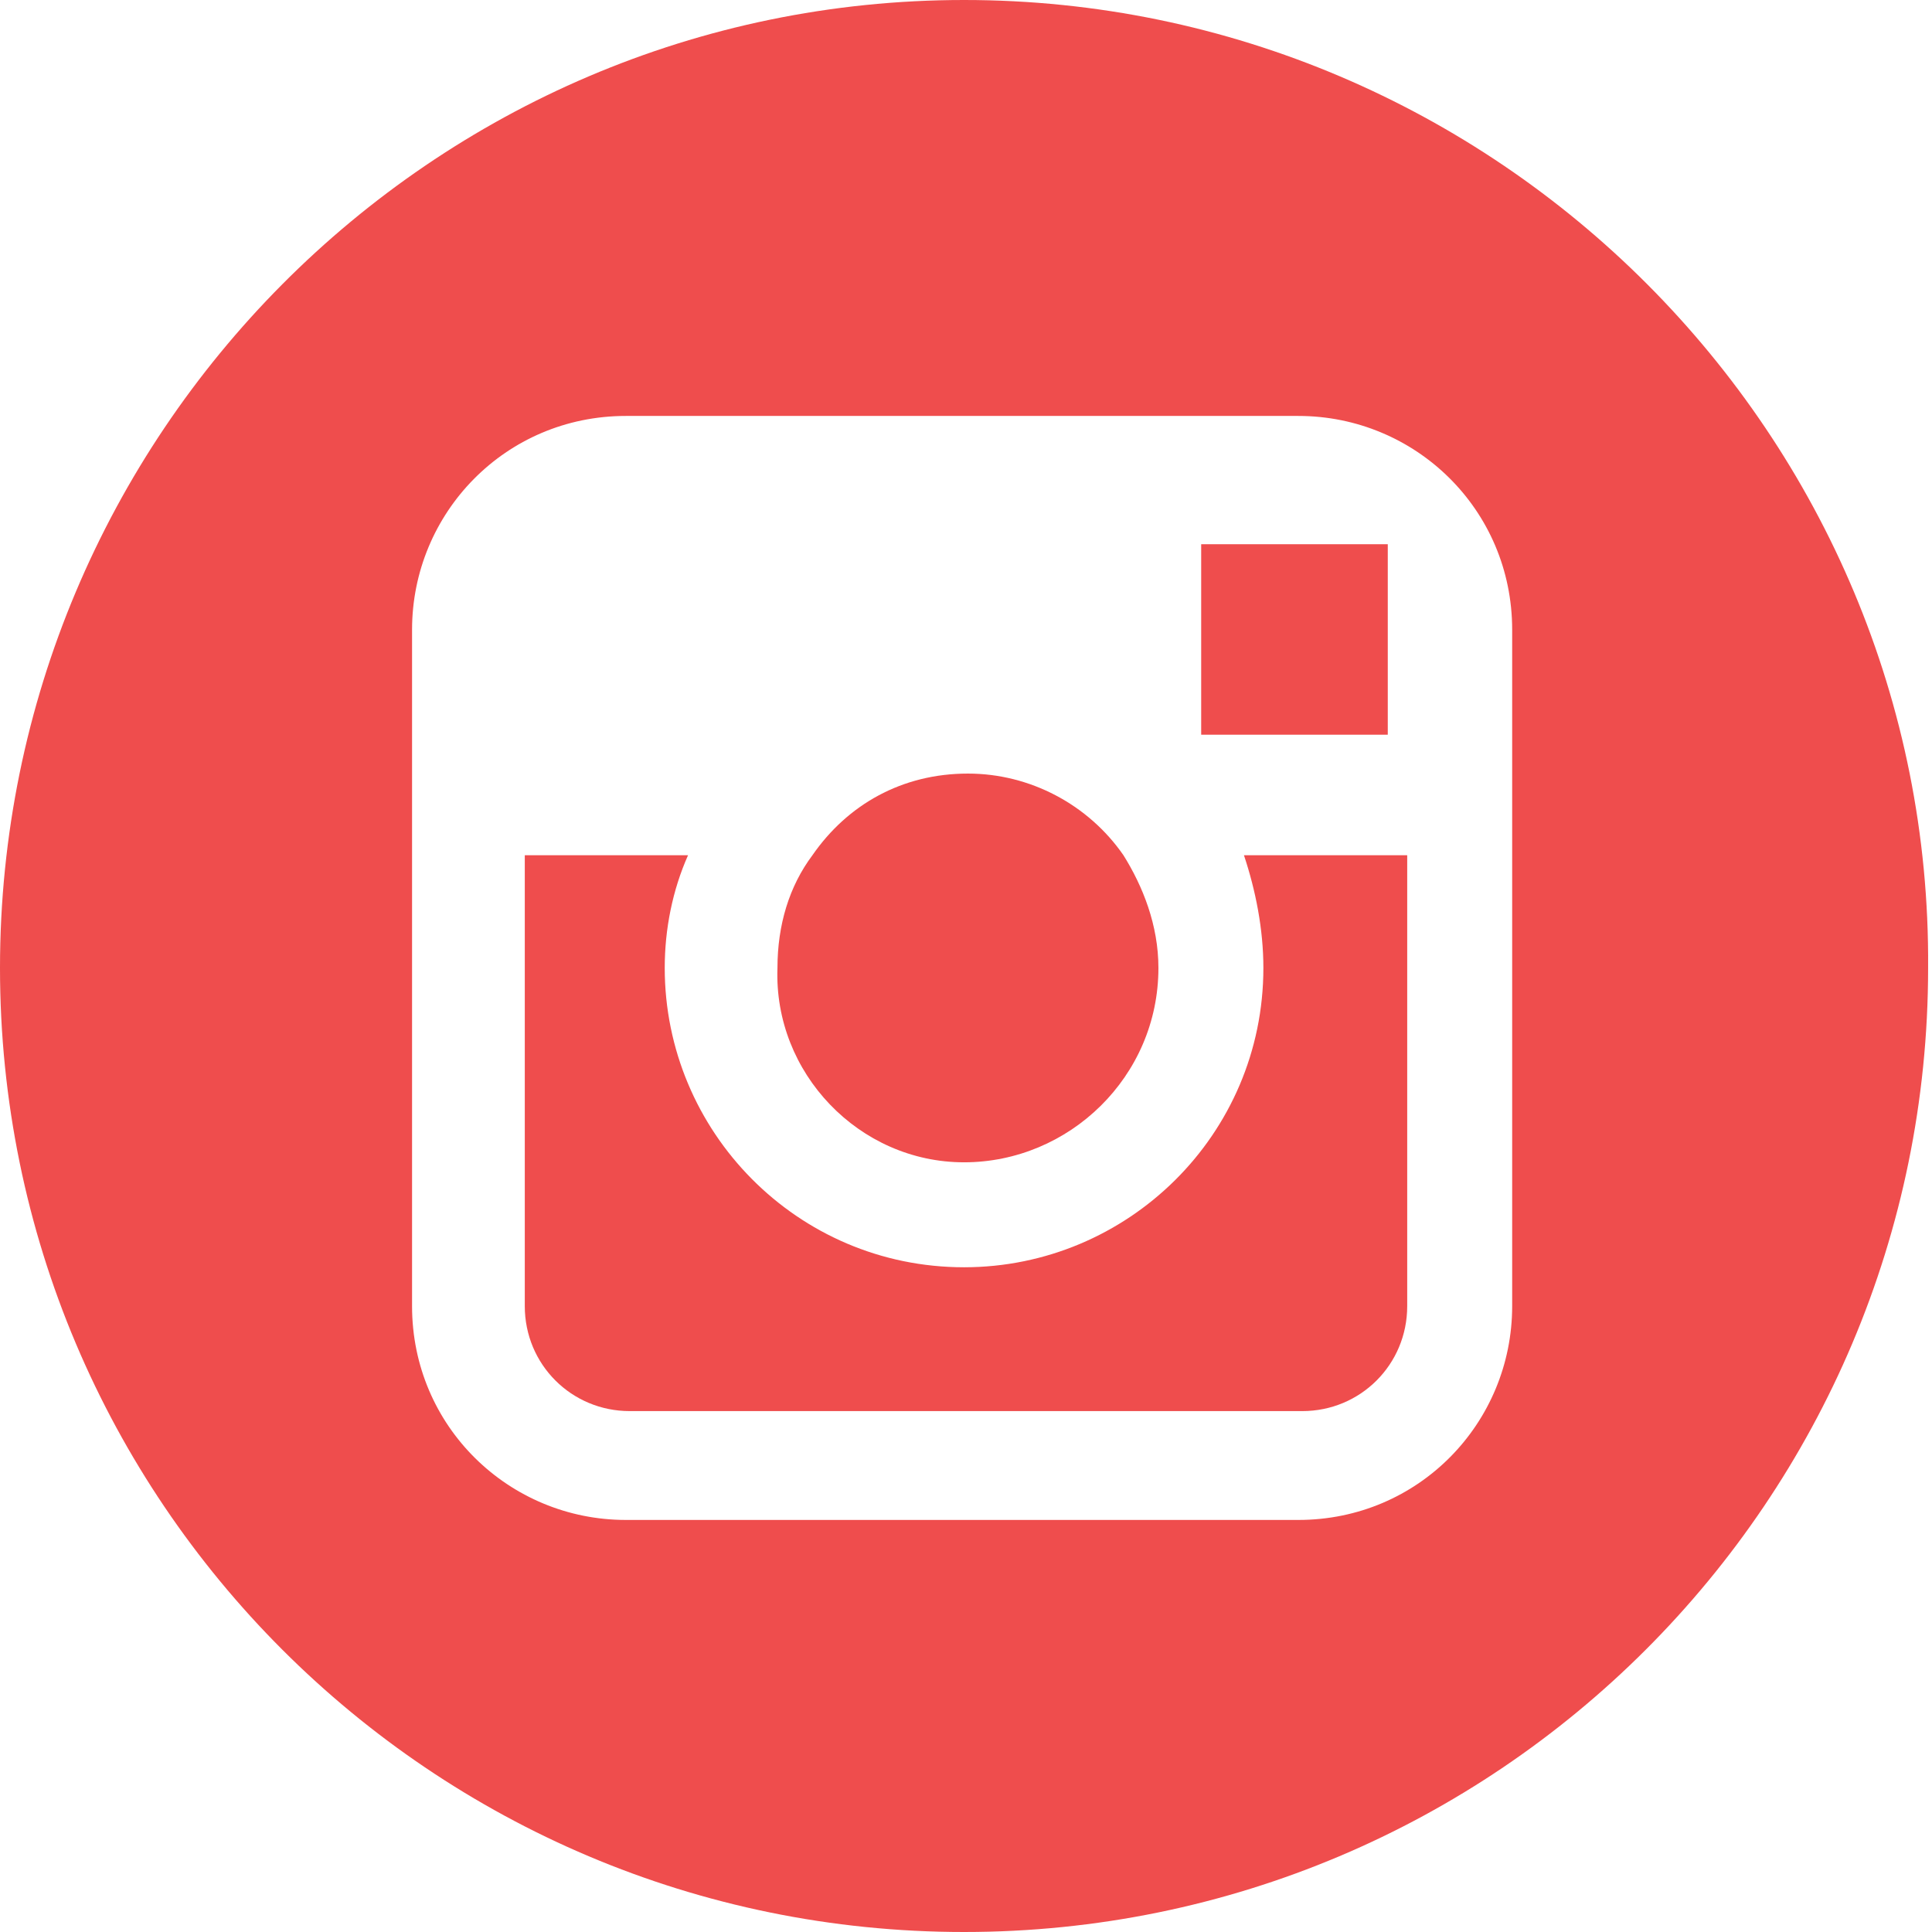 <?xml version="1.0" encoding="utf-8"?>
<!-- Generator: Adobe Illustrator 20.1.0, SVG Export Plug-In . SVG Version: 6.00 Build 0)  -->
<svg version="1.1" id="Capa_1" xmlns="http://www.w3.org/2000/svg" xmlns:xlink="http://www.w3.org/1999/xlink" x="0px" y="0px"
	 width="49.7px" height="49.7px" viewBox="0 0 49.7 49.7" style="enable-background:new 0 0 49.7 49.7;" xml:space="preserve">
<style type="text/css">
	.st0{fill:#EF4D4D;}
</style>
<g>
	<g>
		<g>
			<path class="st0" d="M24.8,29.9c2.7,0,5-2.2,5-5c0-1.1-0.4-2.1-0.9-2.9c-0.9-1.3-2.4-2.1-4-2.1c-1.7,0-3.1,0.8-4,2.1
				c-0.6,0.8-0.9,1.8-0.9,2.9C19.9,27.6,22.1,29.9,24.8,29.9z"/>
			<polygon class="st0" points="35.7,18.9 35.7,14.6 35.7,14 35.1,14 30.9,14 30.9,18.9 			"/>
			<path class="st0" d="M24.8,0C11.1,0,0,11.2,0,24.9s11.1,24.8,24.8,24.8s24.8-11.1,24.8-24.8C49.7,11.2,38.5,0,24.8,0z M38.9,22
				v11.6c0,3-2.4,5.5-5.5,5.5H16.1c-3,0-5.5-2.4-5.5-5.5V22v-5.8c0-3,2.4-5.5,5.5-5.5h17.3c3,0,5.5,2.4,5.5,5.5V22z"/>
			<path class="st0" d="M32.5,24.9c0,4.3-3.5,7.7-7.7,7.7c-4.3,0-7.7-3.5-7.7-7.7c0-1,0.2-2,0.6-2.9h-4.2v11.6
				c0,1.5,1.2,2.7,2.7,2.7h17.3c1.5,0,2.7-1.2,2.7-2.7V22H32C32.3,22.9,32.5,23.9,32.5,24.9z"/>
		</g>
	</g>
</g>
</svg>
